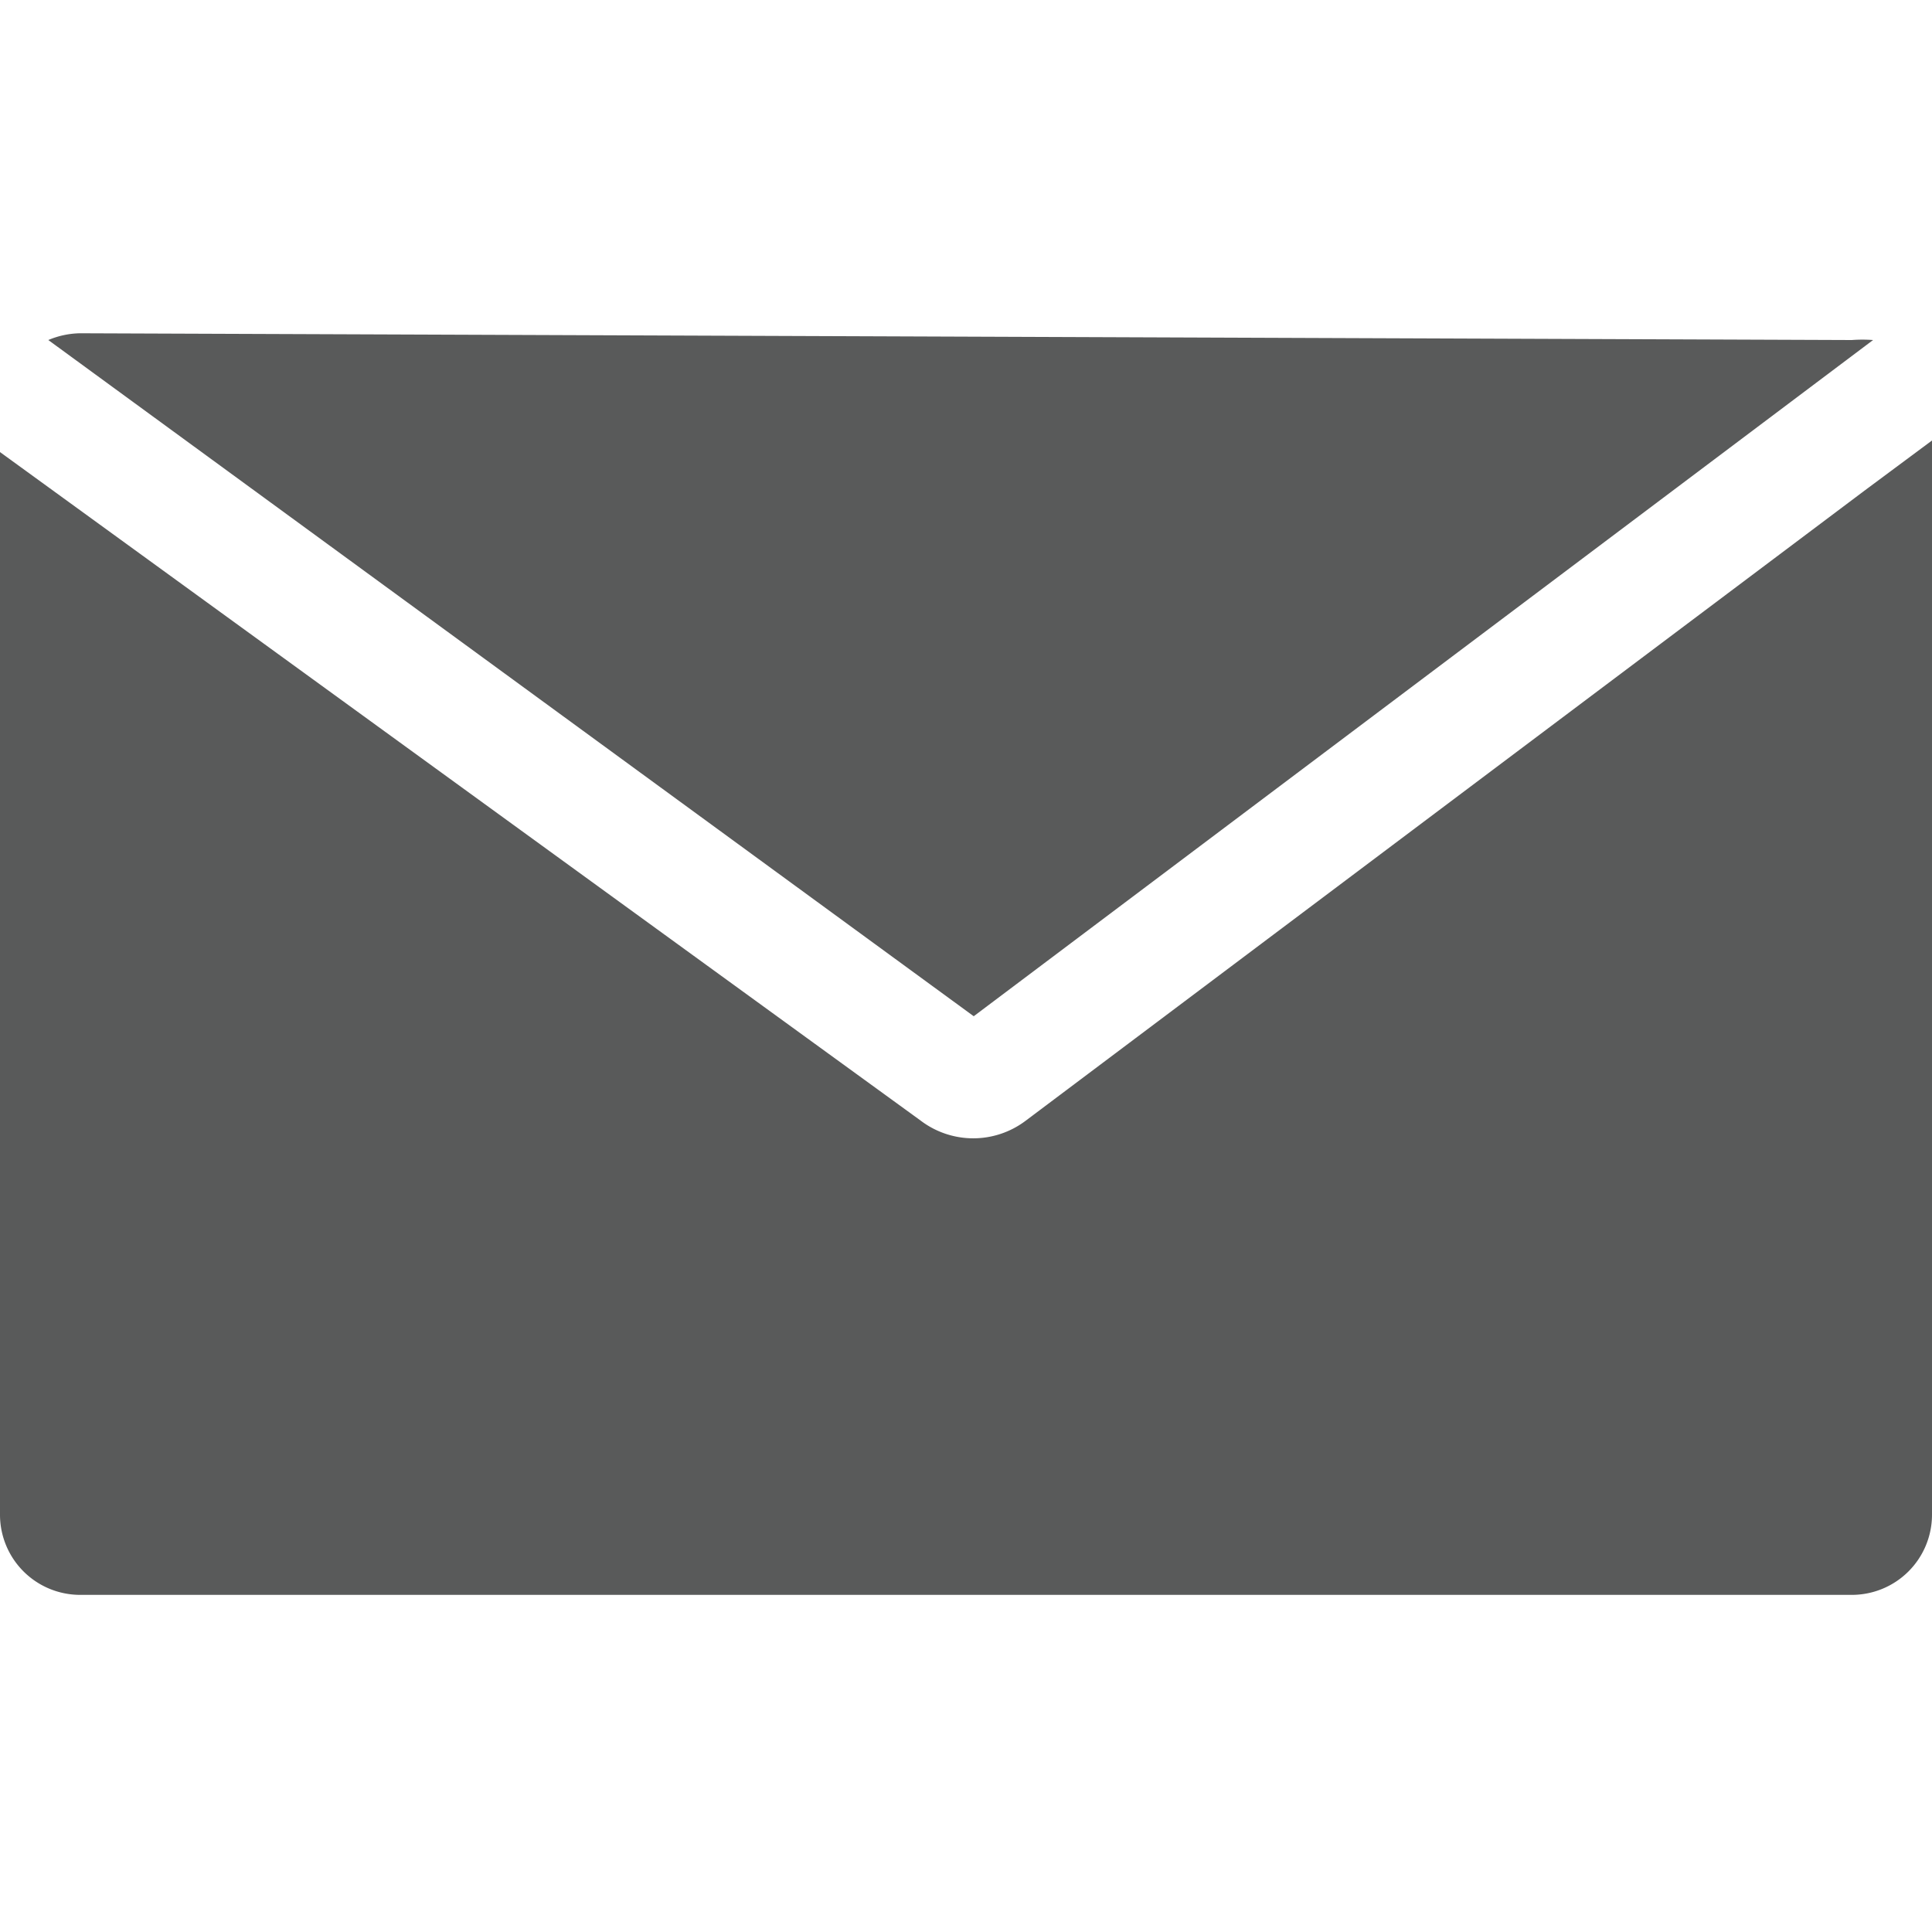 <svg id="Layer_1" data-name="Layer 1" xmlns="http://www.w3.org/2000/svg" viewBox="0 0 20 20"><defs><style>.cls-1{fill:#595a5a;}</style></defs><title>icon_ad_3</title><path class="cls-1" d="M.83,3.45a.88.88,0,0,0-.33.07l9.58,7,9.31-7a1.46,1.46,0,0,0-.22,0Z"/><path class="cls-1" d="M19.3,5.08,10.62,11.6a.9.9,0,0,1-1.09,0L0,4.68v11a.83.83,0,0,0,.83.83H19.17a.83.83,0,0,0,.83-.83V4.56Z"/></svg>